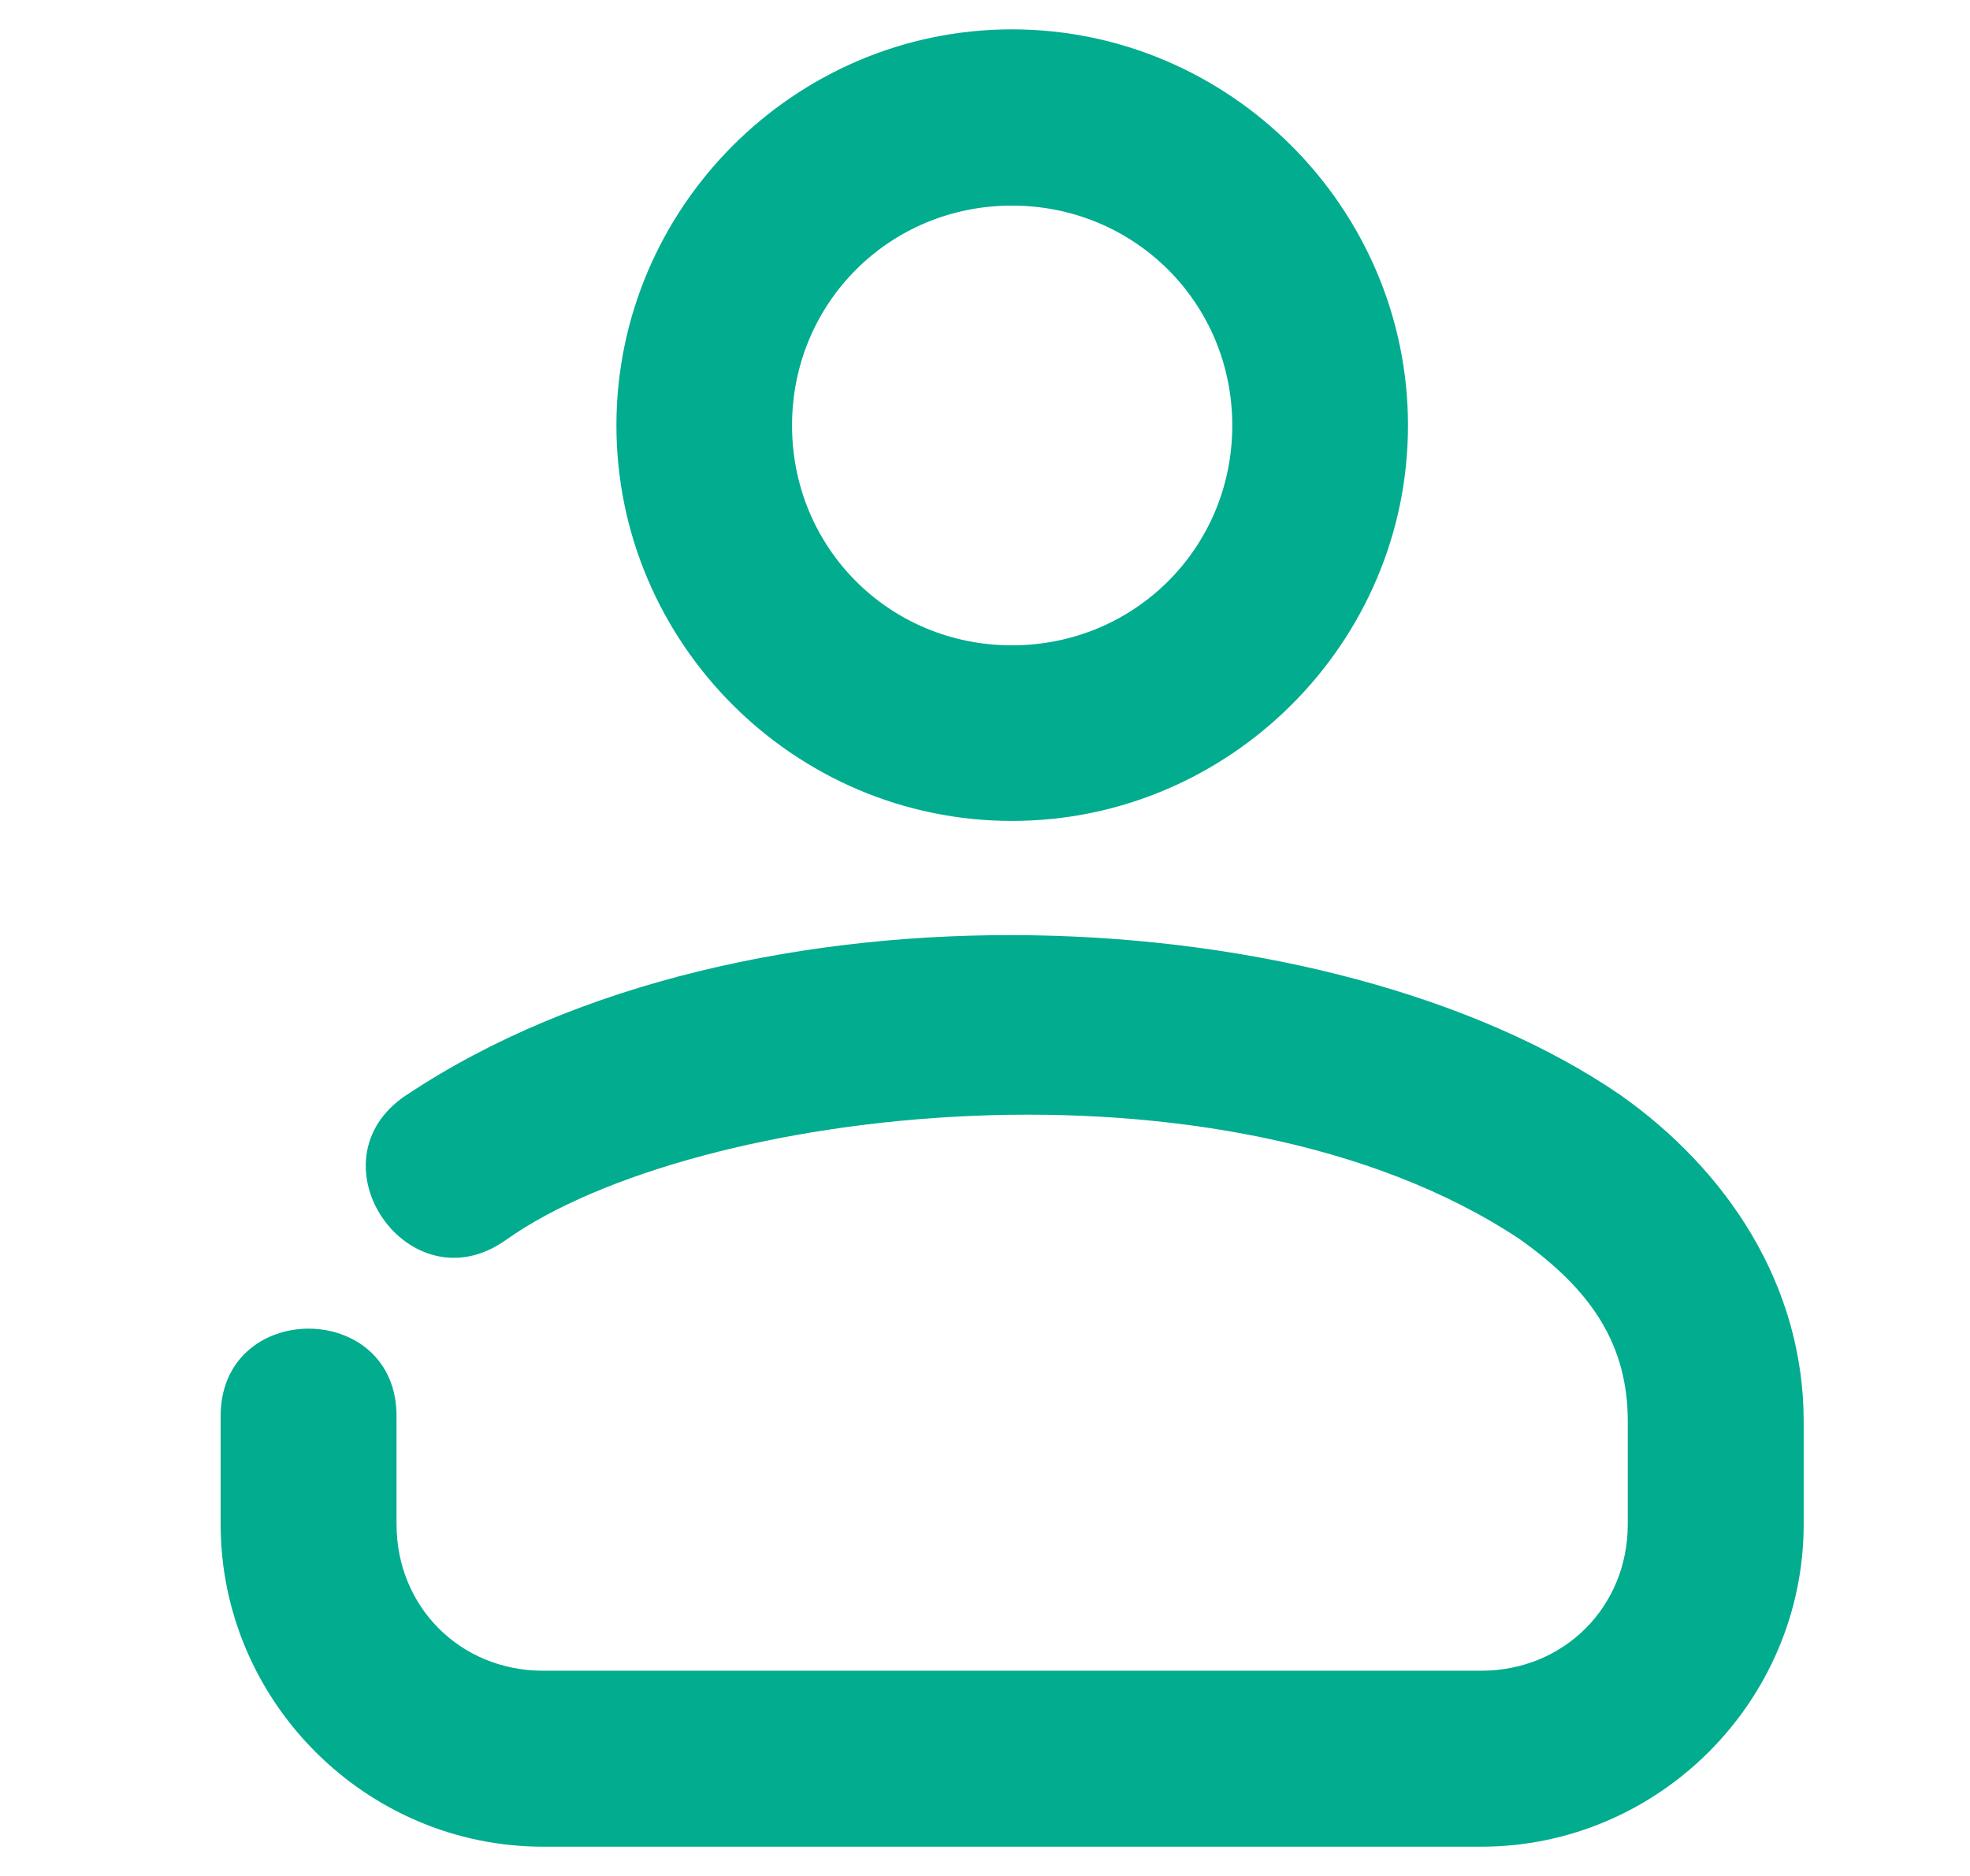 <svg width="21" height="20" viewBox="0 0 21 20" fill="none" xmlns="http://www.w3.org/2000/svg">
<path d="M10.787 0.313C8.468 0.313 6.571 2.217 6.571 4.536C6.571 6.855 8.468 8.752 10.787 8.752C13.106 8.752 15.009 6.855 15.009 4.536C15.009 2.217 13.106 0.313 10.787 0.313ZM10.787 2.192C12.093 2.192 13.136 3.23 13.136 4.536C13.136 5.842 12.093 6.88 10.787 6.88C9.481 6.88 8.443 5.842 8.443 4.536C8.443 3.23 9.481 2.192 10.787 2.192ZM4.331 11.676V11.675C3.273 12.38 4.364 13.958 5.398 13.216C7.4 11.799 13.041 11.117 16.194 13.207C16.98 13.761 17.352 14.349 17.352 15.155V16.25C17.352 17.132 16.671 17.812 15.789 17.812H5.789C4.908 17.812 4.227 17.132 4.227 16.25V15.116C4.246 13.848 2.334 13.848 2.352 15.116V16.25C2.352 18.138 3.901 19.688 5.789 19.688H15.789C17.678 19.688 19.227 18.138 19.227 16.25V15.155C19.227 13.69 18.402 12.47 17.273 11.674C14.188 9.558 7.966 9.249 4.331 11.676Z" fill="#02AC8F"/>
</svg>
